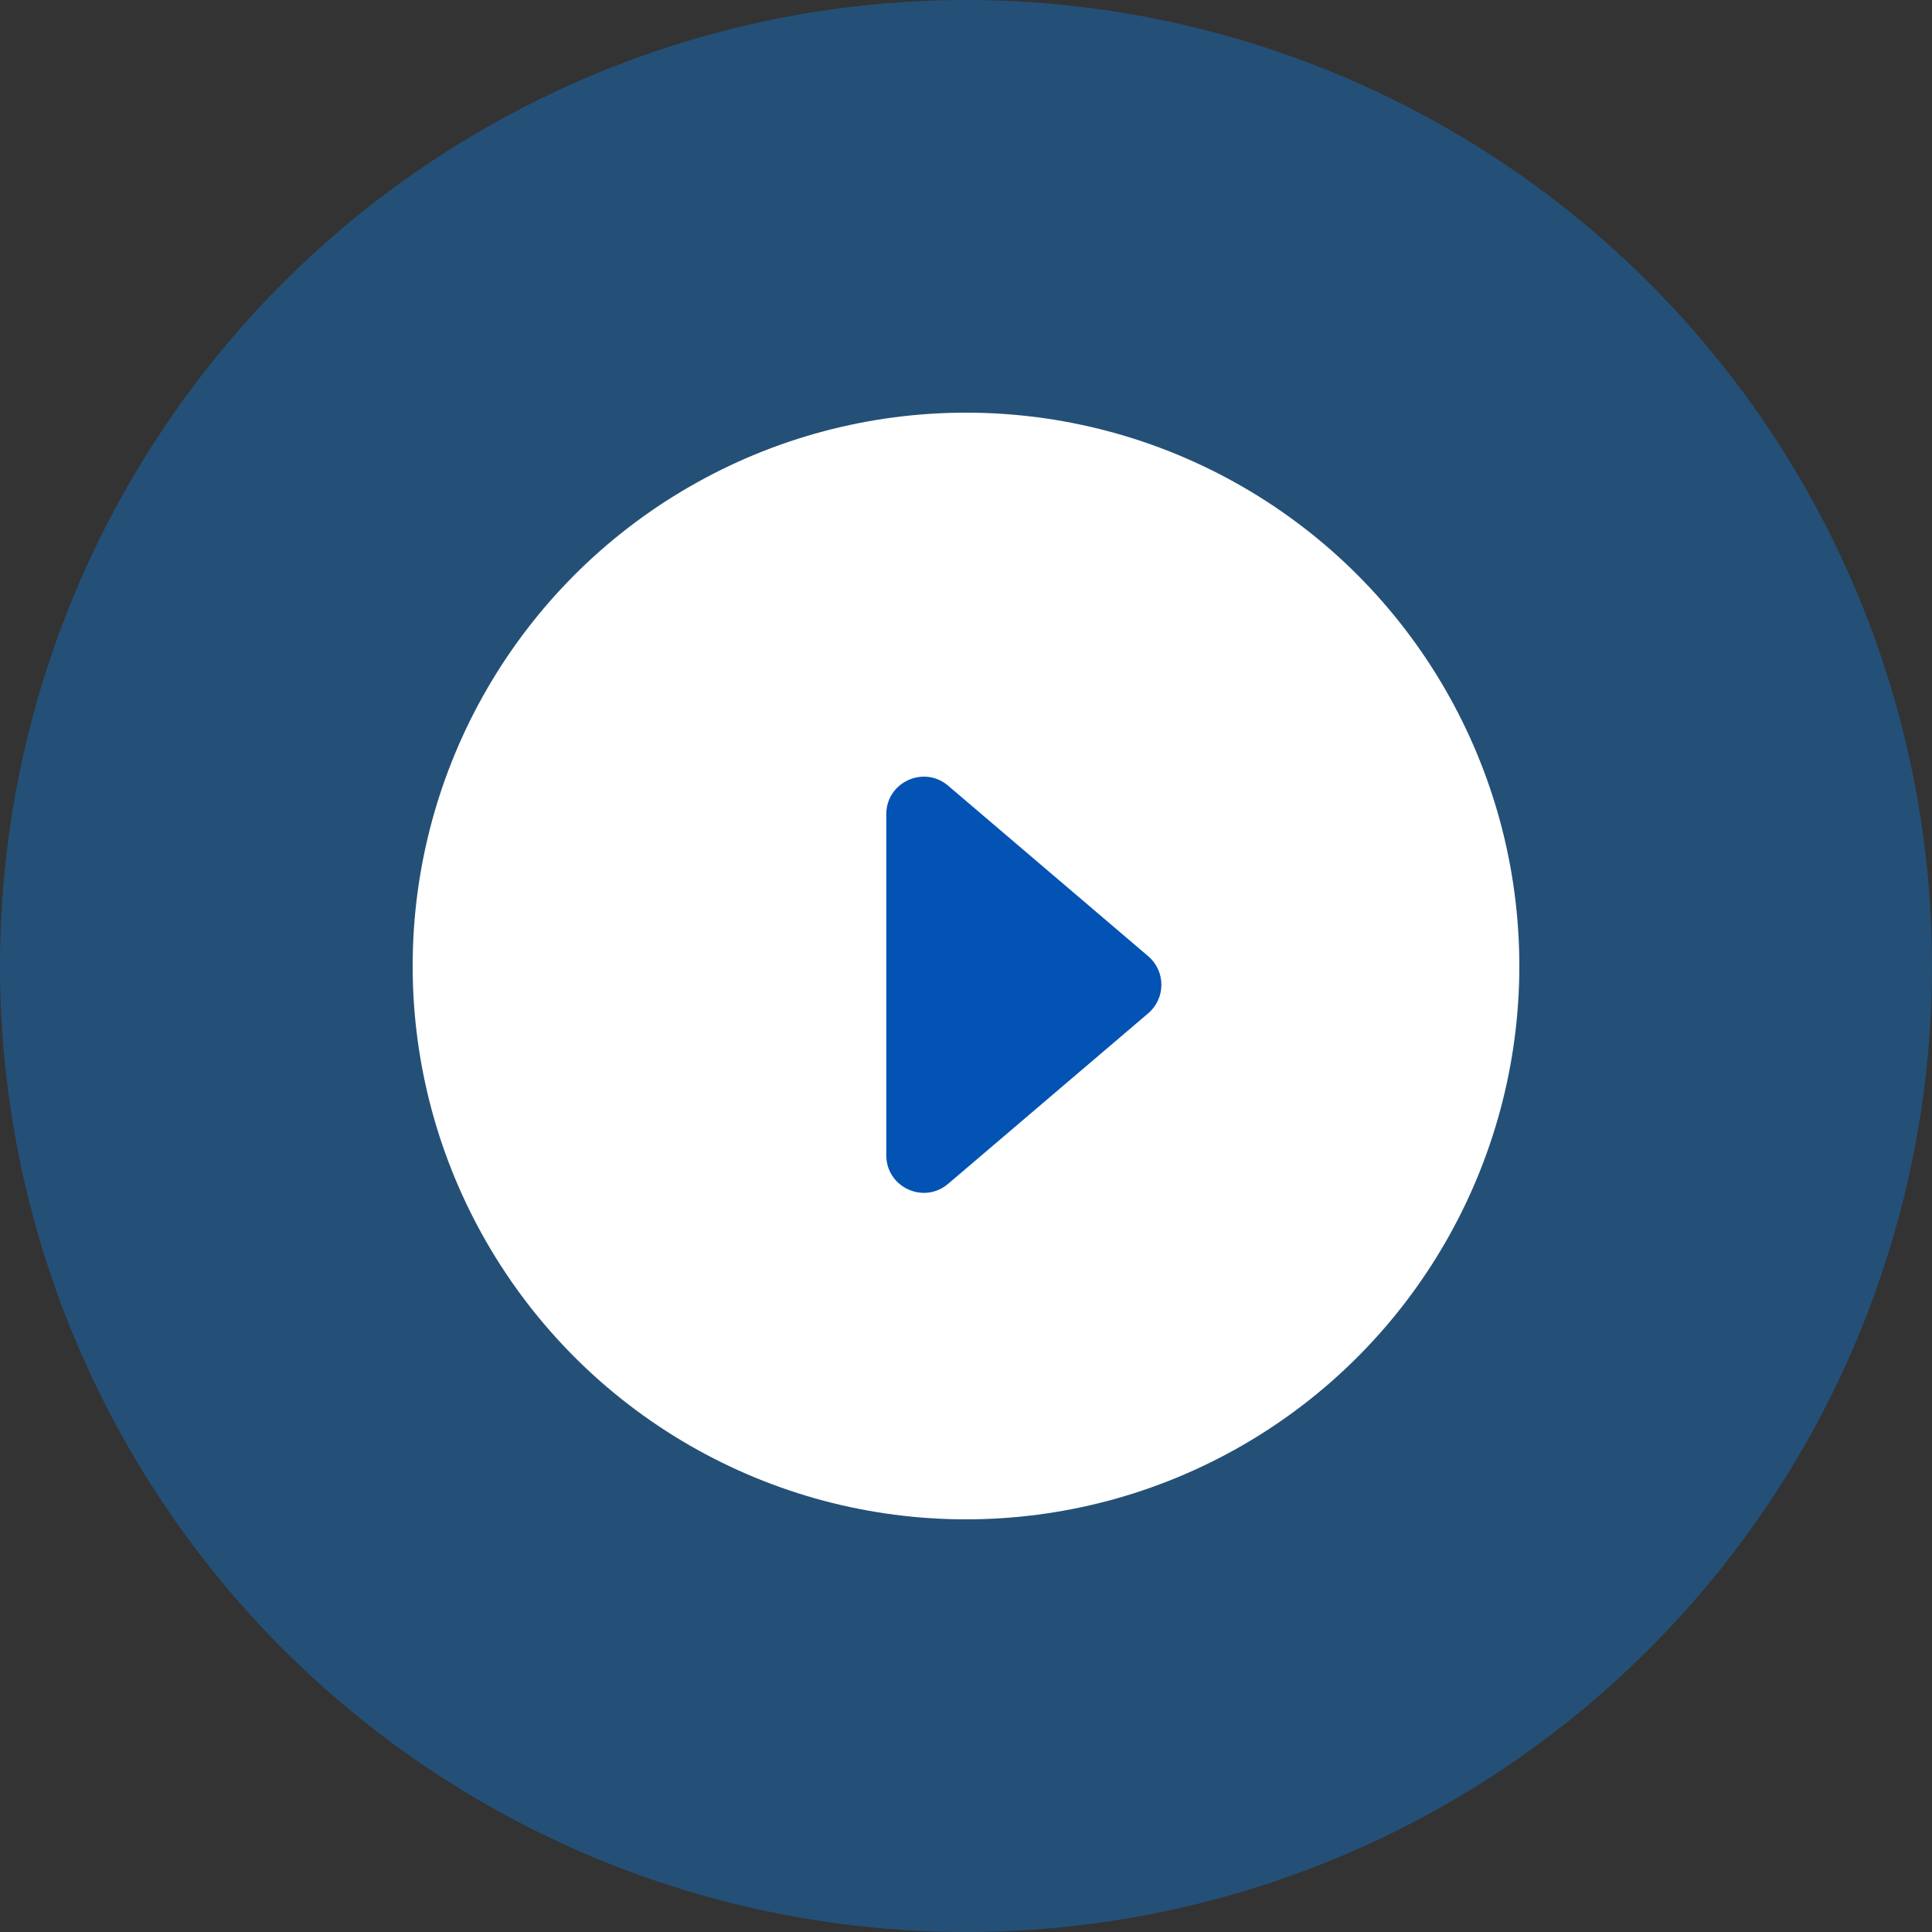 <svg width="103" height="103" viewBox="0 0 103 103" fill="none" xmlns="http://www.w3.org/2000/svg">
<rect x="0" y="0" width="103" height="103" fill="#333333" stroke="none"/>
<circle cx="51.5" cy="51.5" r="51.5" fill="#0B84EE" fill-opacity="0.36"/>
<circle cx="51.5" cy="51.5" r="29.5" fill="white"/>
<path d="M61.214 50.978C62.151 51.776 62.151 53.224 61.214 54.022L50.547 63.113C49.249 64.22 47.25 63.297 47.25 61.591L47.25 43.409C47.25 41.703 49.249 40.78 50.547 41.887L61.214 50.978Z" fill="#0353B4"/>
</svg>
